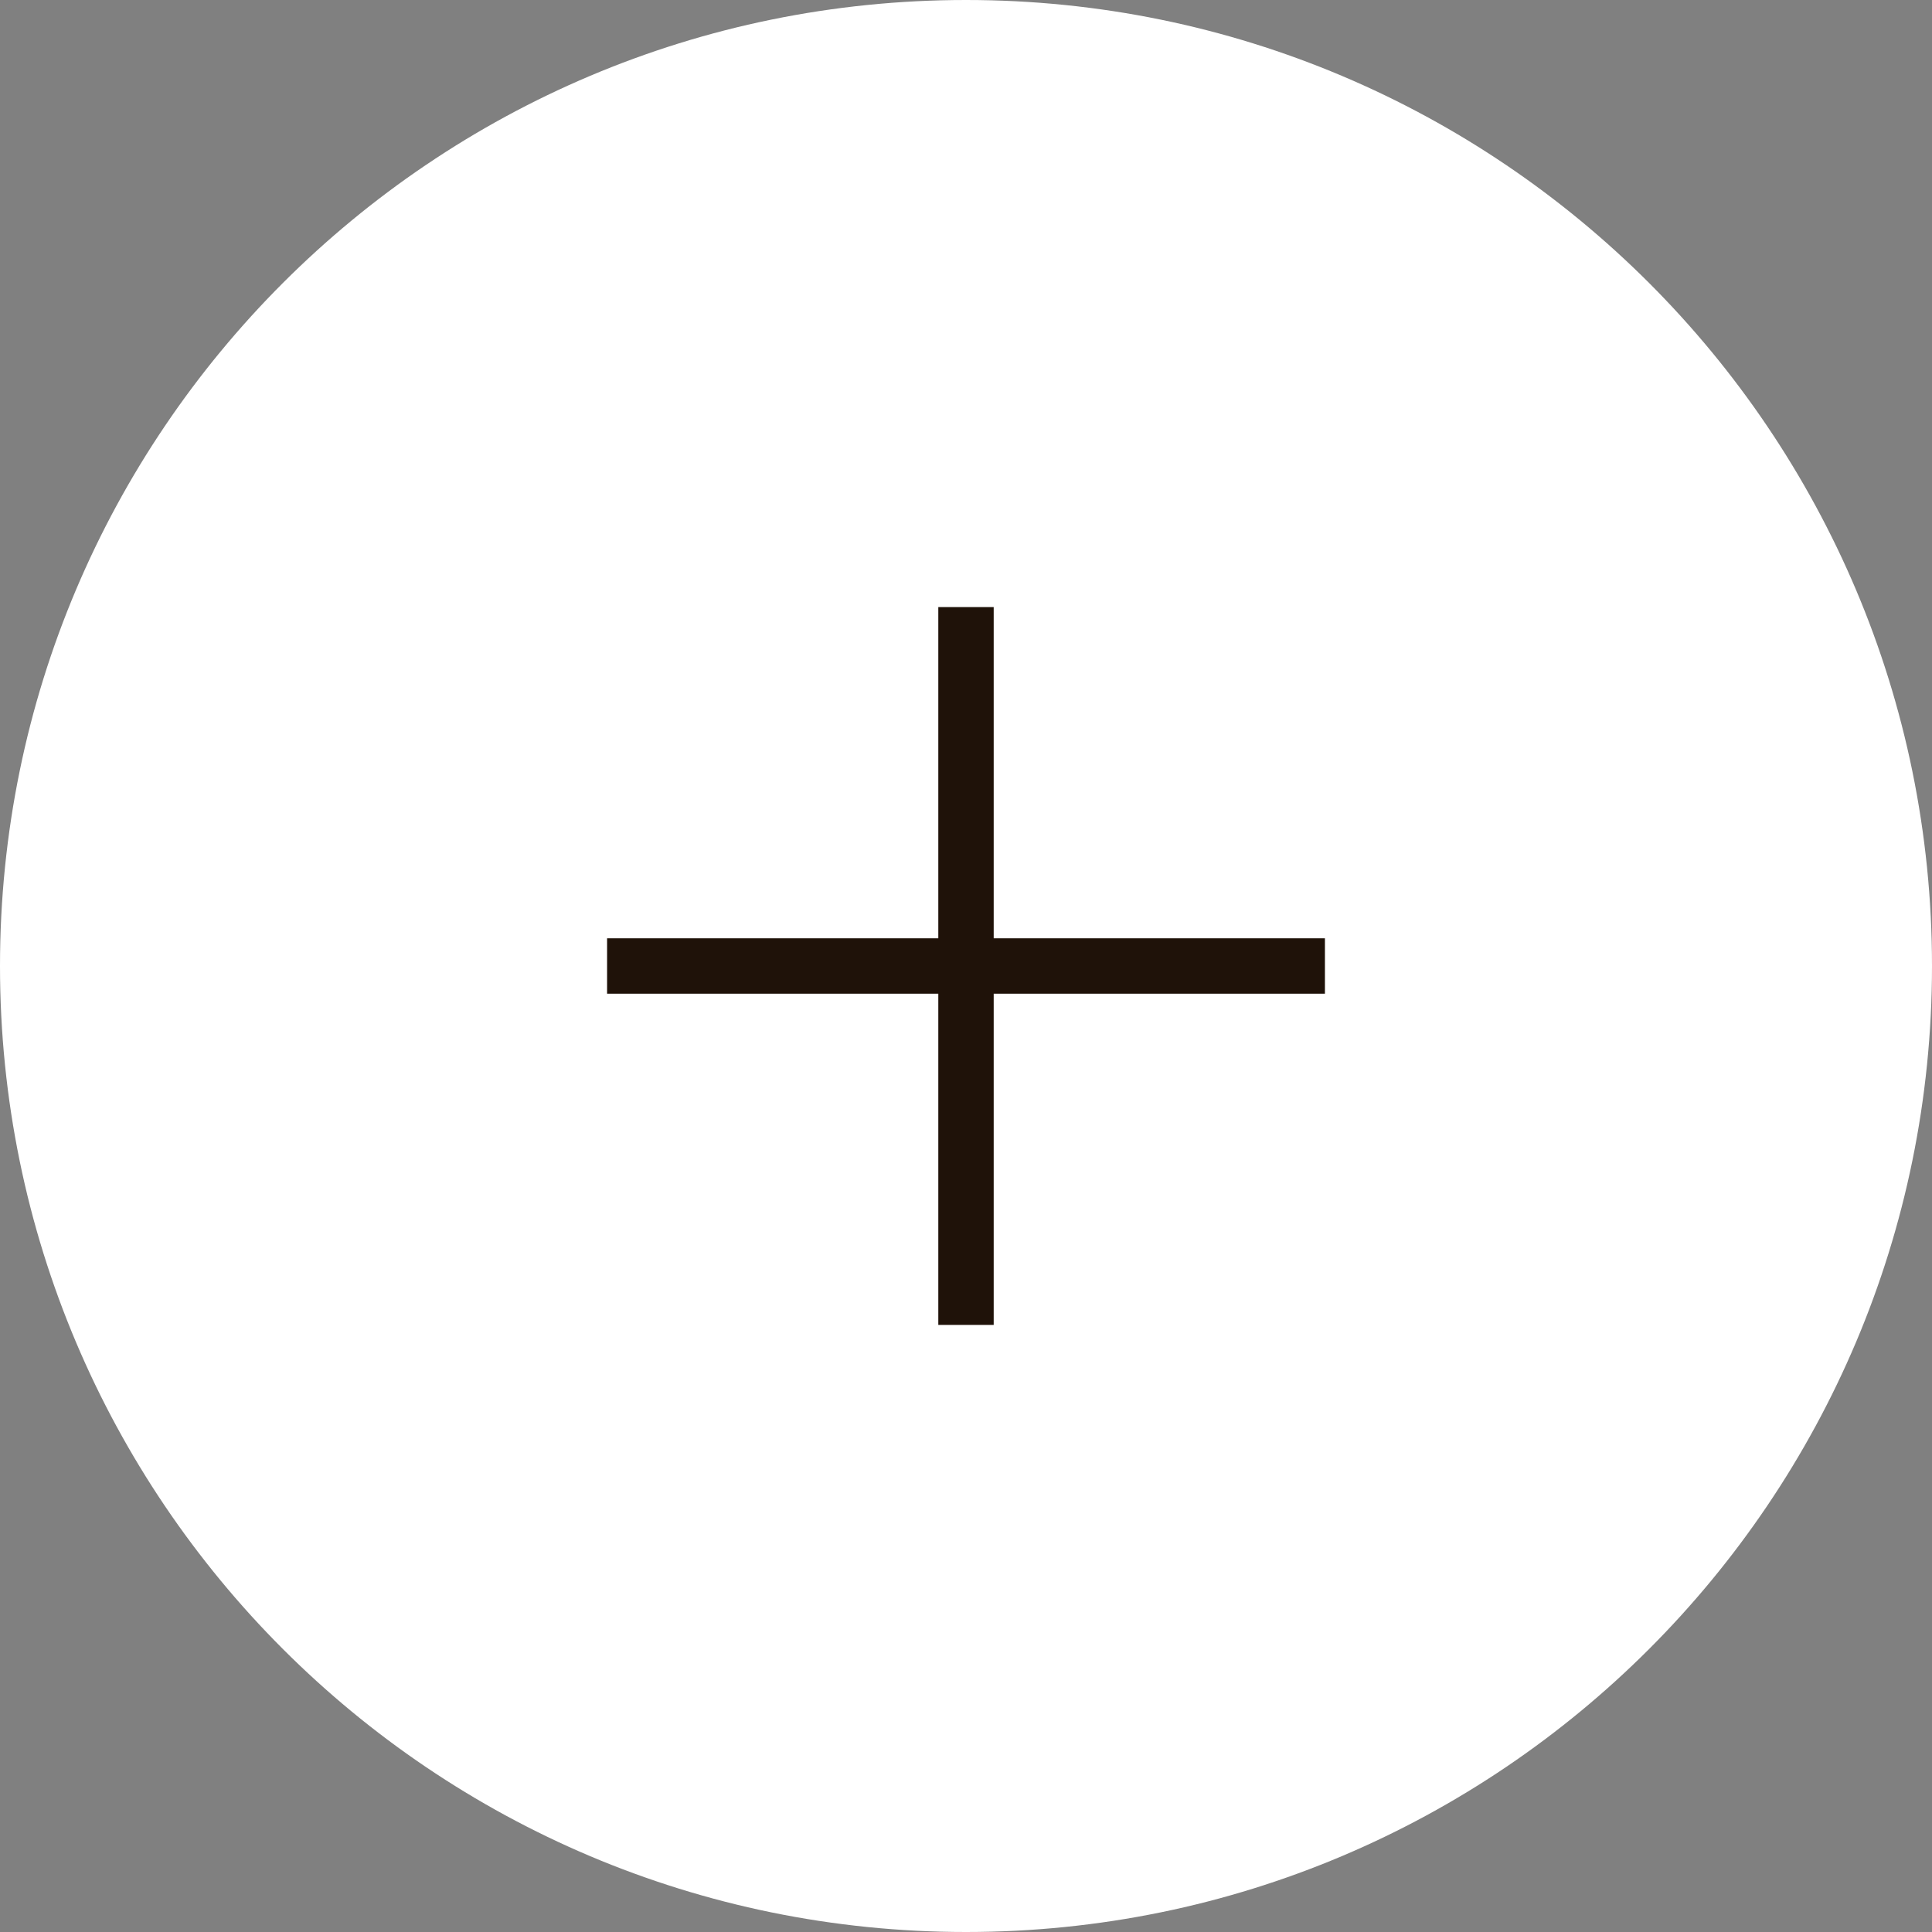 <svg width="36" height="36" viewBox="0 0 36 36" xmlns="http://www.w3.org/2000/svg">
  <rect x="0" y="0" width="36" height="36" fill="#808080" stroke="none"/>
  <path d="M36 18c0 9.941-8.059 18-18 18S0 27.941 0 18 8.059 0 18 0s18 8.059 18 18Zm0 0" fill="#ffffff"/>
  <path d="M24.688 18.516h-6.172v6.172h-1.032v-6.172h-6.172v-1.032h6.172v-6.172h1.032v6.172h6.172" fill="#1f1209"/>
</svg>
